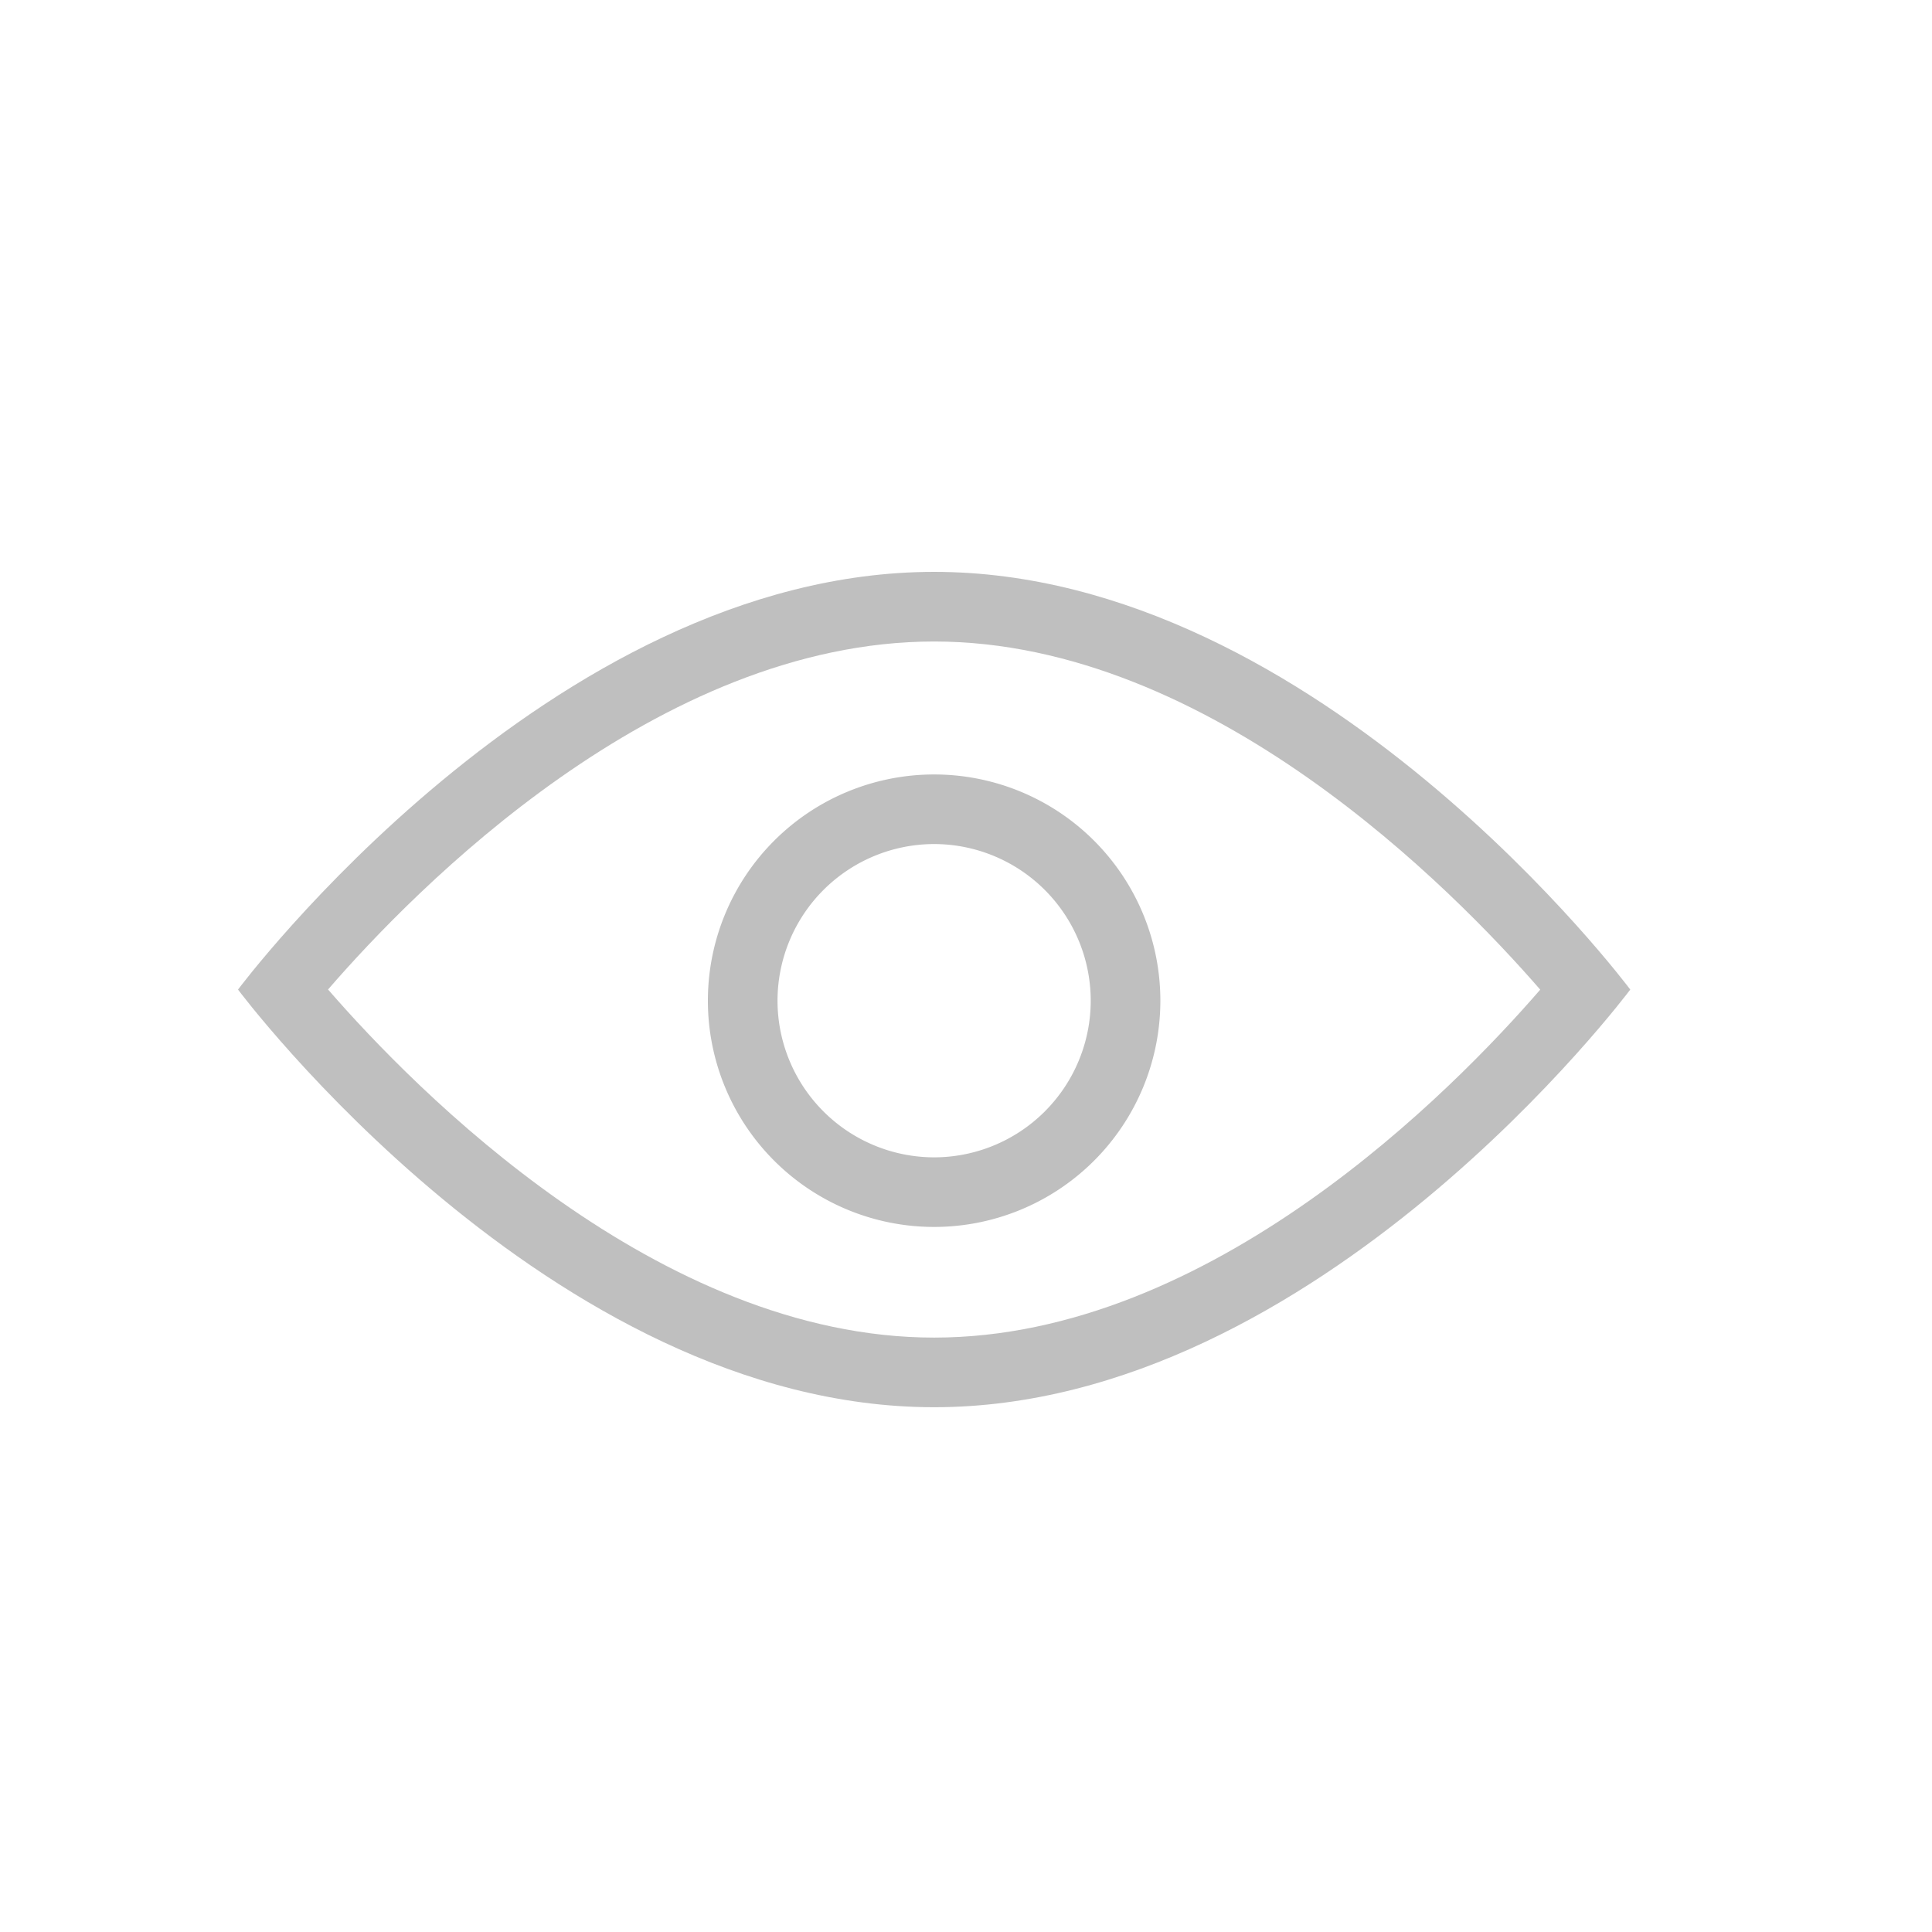 <?xml version="1.0" standalone="no"?><!DOCTYPE svg PUBLIC "-//W3C//DTD SVG 1.1//EN" "http://www.w3.org/Graphics/SVG/1.1/DTD/svg11.dtd"><svg t="1648265139424" class="icon" viewBox="0 0 1024 1024" version="1.1" xmlns="http://www.w3.org/2000/svg" p-id="4321" width="16" height="16" xmlns:xlink="http://www.w3.org/1999/xlink"><defs><style type="text/css">@font-face { font-family: "feedback-iconfont"; src: url("//at.alicdn.com/t/font_1031158_u69w8yhxdu.woff2?t=1630033759944") format("woff2"), url("//at.alicdn.com/t/font_1031158_u69w8yhxdu.woff?t=1630033759944") format("woff"), url("//at.alicdn.com/t/font_1031158_u69w8yhxdu.ttf?t=1630033759944") format("truetype"); }
</style></defs><path d="M495.104 303.104C291.348 303.104 126.157 524.493 126.157 524.493s165.192 221.368 368.947 221.368c203.776 0 368.968-221.368 368.968-221.368S698.88 303.104 495.104 303.104z m0 405.852c-146.207 0-275.005-131.236-321.229-184.504 46.121-53.309 174.551-184.443 321.229-184.443 146.227 0 275.005 131.256 321.249 184.525-46.121 53.289-174.551 184.422-321.249 184.422z" fill="#bfbfbf" p-id="4322"></path><path d="M495.104 410.481a119.91 119.91 0 1 0 0 239.821 119.91 119.91 0 0 0 0-239.821z m0 202.936a83.108 83.108 0 0 1-83.005-83.026 83.108 83.108 0 0 1 83.005-83.026 83.087 83.087 0 0 1 83.005 83.026 83.087 83.087 0 0 1-83.005 83.026z" fill="#bfbfbf" p-id="4323"></path></svg>